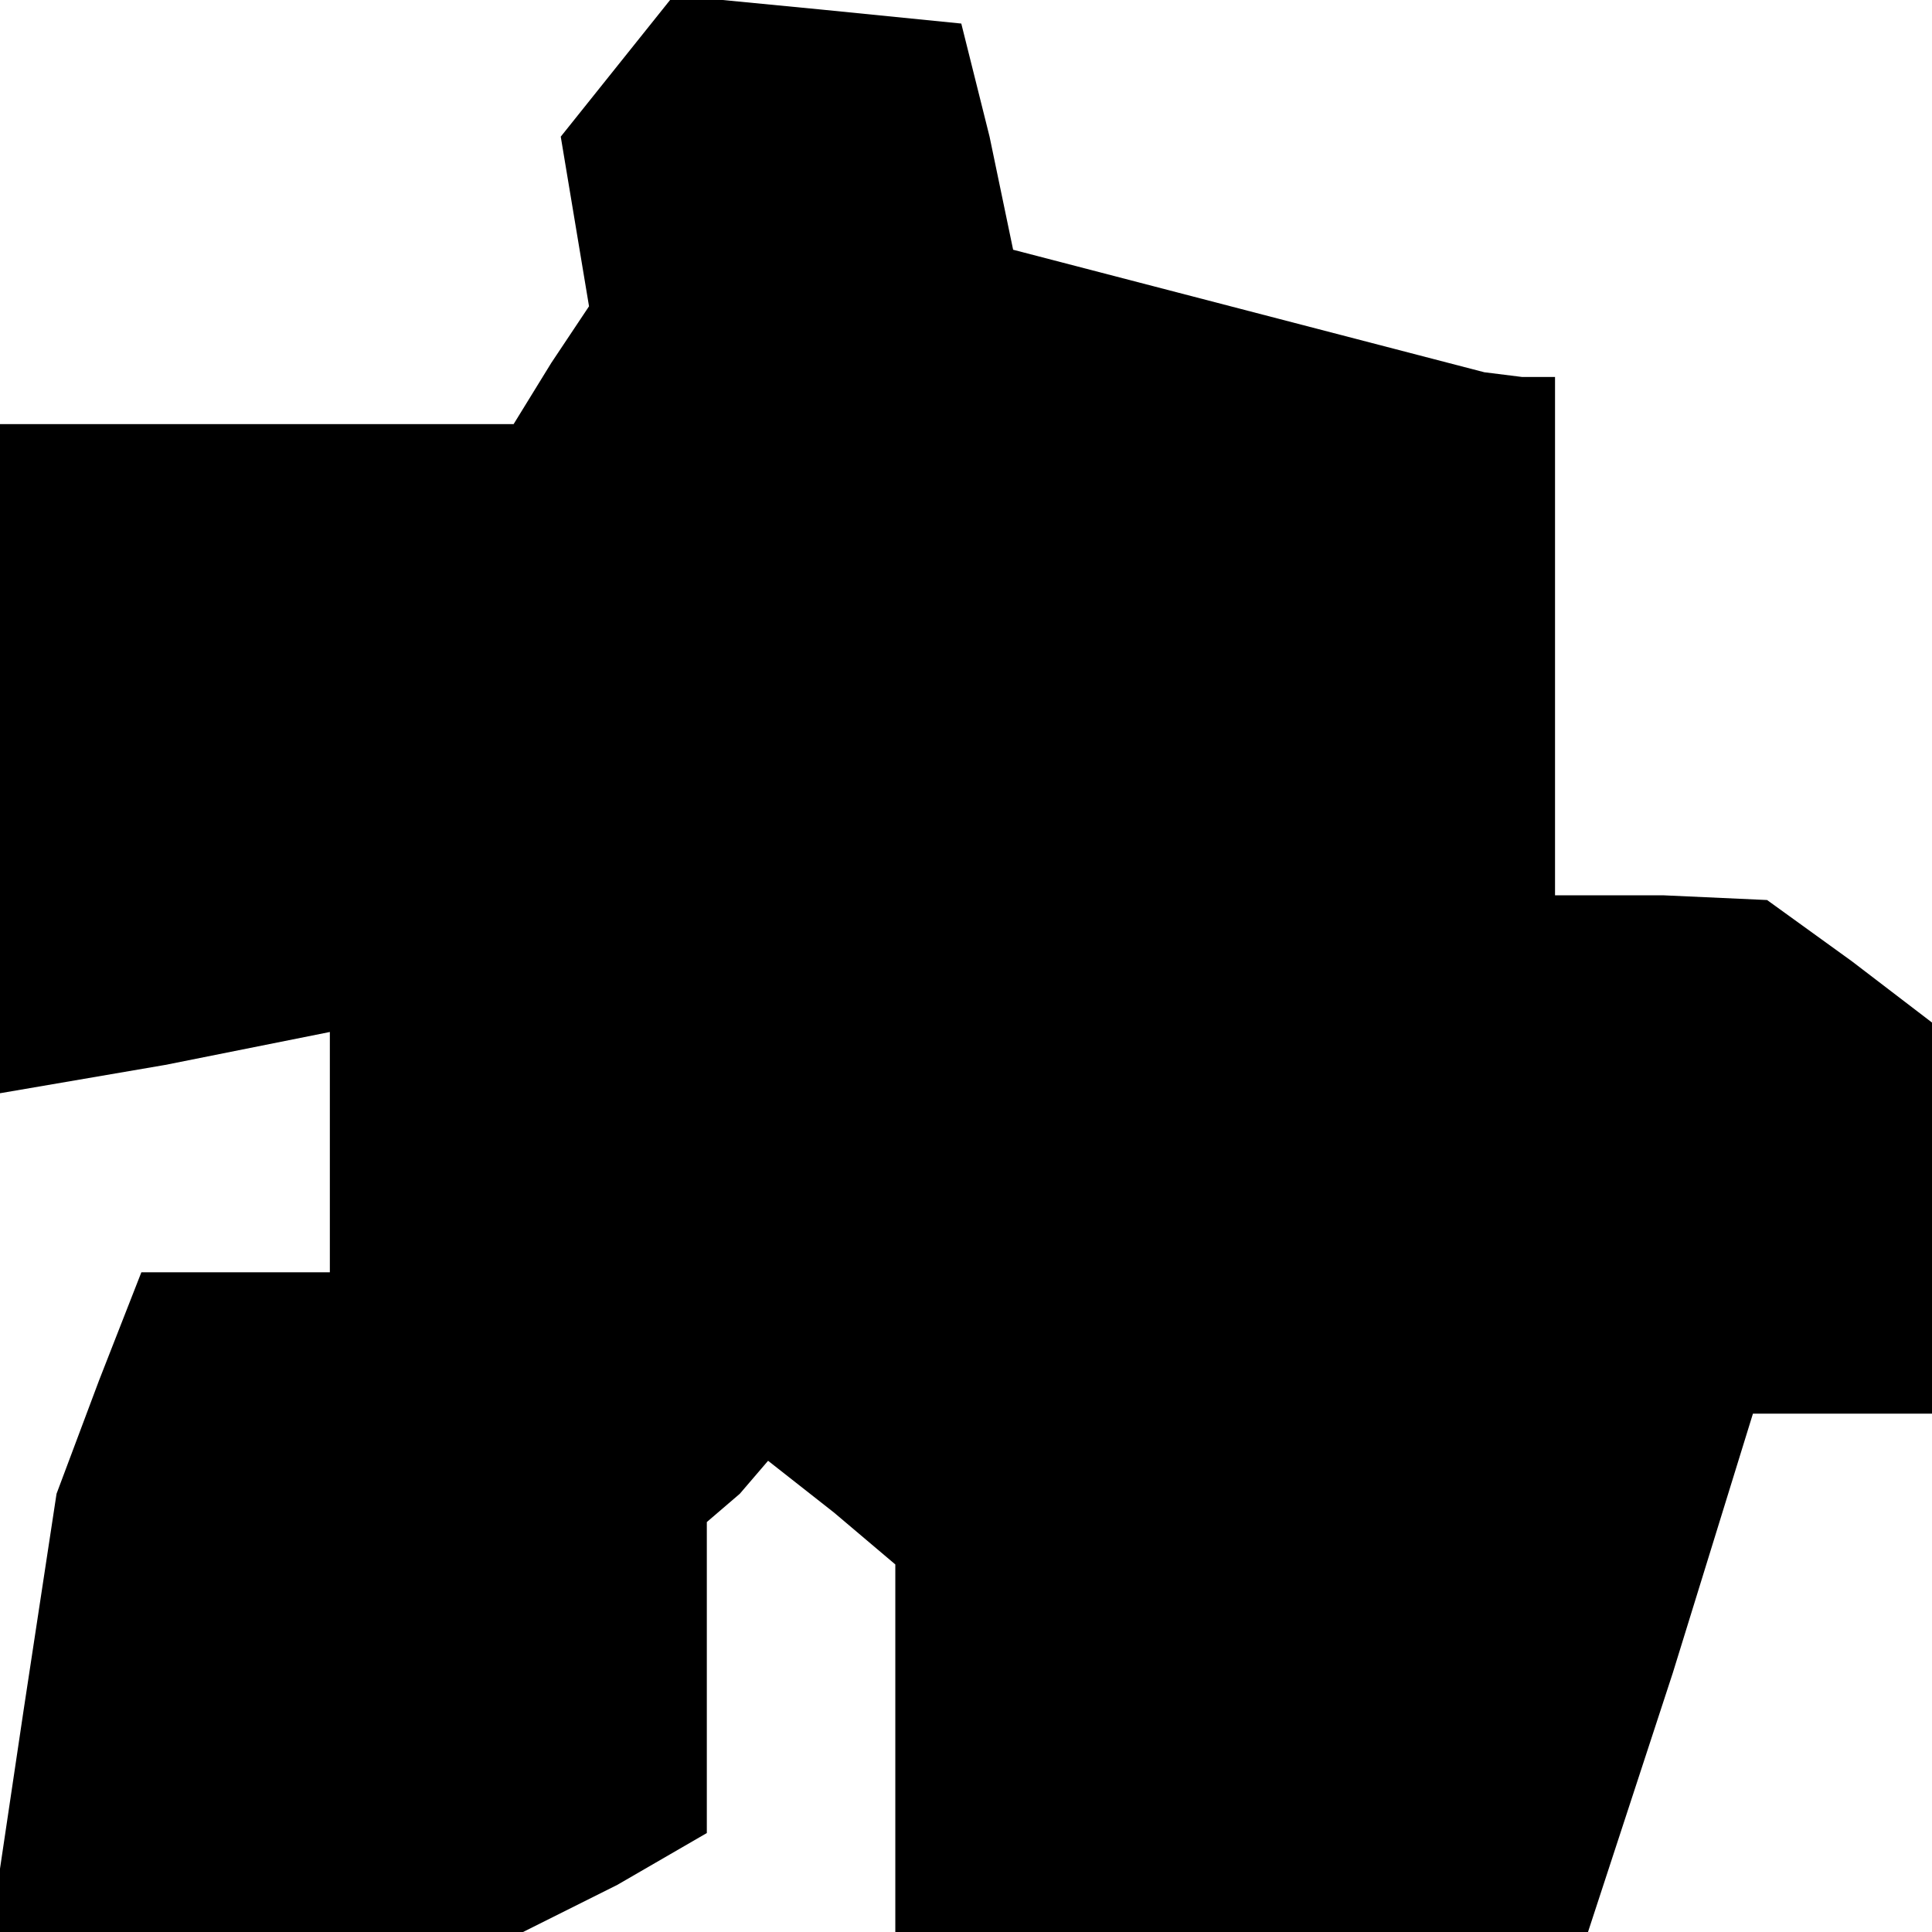<?xml version="1.0" standalone="no"?>
<!DOCTYPE svg PUBLIC "-//W3C//DTD SVG 20010904//EN"
 "http://www.w3.org/TR/2001/REC-SVG-20010904/DTD/svg10.dtd">
<svg version="1.0" xmlns="http://www.w3.org/2000/svg"
 width="41pt" height="41pt" viewBox="0 0 41 41"
 preserveAspectRatio="xMidYMid meet">
<g transform="translate(0,41) scale(0.1,-0.1)"
fill="#000000" stroke="none">
<path d="M131 396 l-12 -15 3 -18 3 -18 -8 -12 -8 -13 -55 0 -54 0 0 -71 0
-71 35 6 35 7 0 -26 0 -25 -20 0 -20 0 -9 -23 -9 -24 -7 -46 -7 -47 57 0 56 0
20 10 19 11 0 33 0 33 7 6 6 7 14 -11 13 -11 0 -39 0 -39 74 0 73 0 18 55 17
55 19 0 19 0 0 41 0 42 -17 13 -18 13 -22 1 -23 0 0 55 0 55 -7 0 -8 1 -50 13
-50 13 -5 24 -6 24 -30 3 -31 3 -12 -15z"/>
</g>
</svg>
